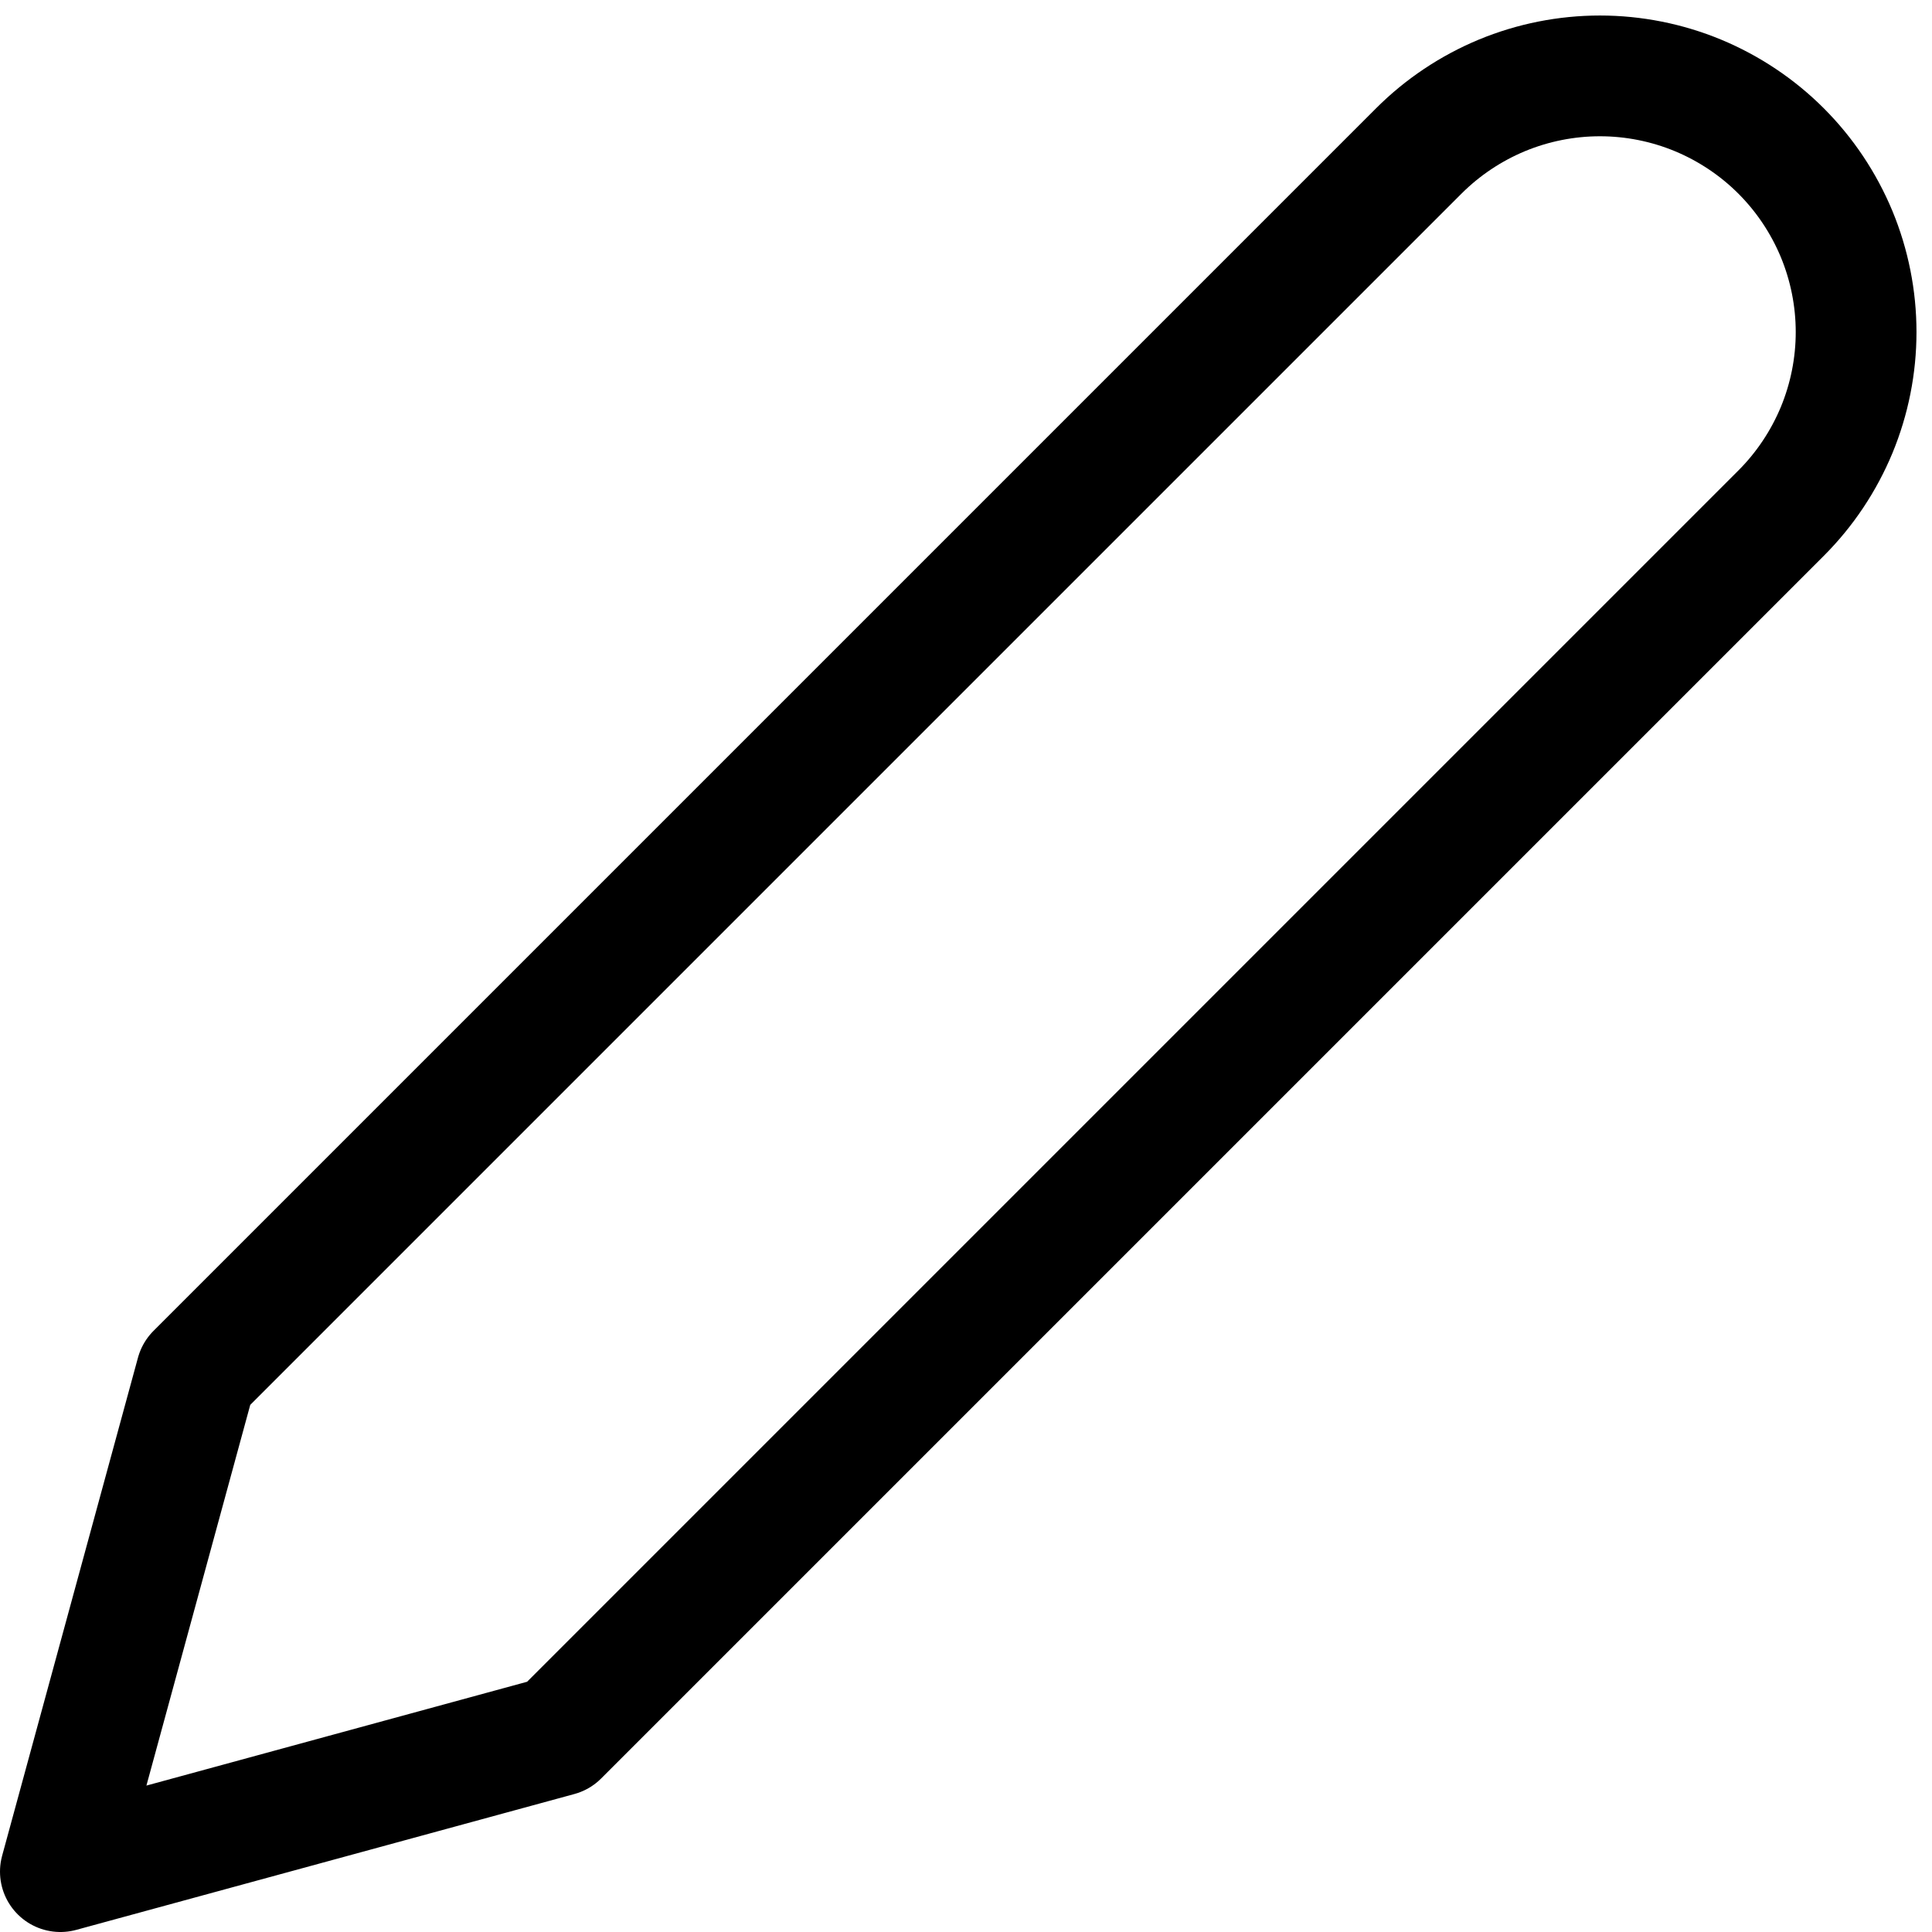 <svg width="32" height="32" viewBox="0 0 32 32" fill="none" xmlns="http://www.w3.org/2000/svg">
<path d="M23.5 2.5C23.894 2.106 24.362 1.794 24.876 1.58C25.391 1.367 25.943 1.257 26.5 1.257C27.057 1.257 27.609 1.367 28.124 1.58C28.638 1.794 29.106 2.106 29.5 2.5C29.894 2.894 30.206 3.362 30.42 3.876C30.633 4.391 30.743 4.943 30.743 5.5C30.743 6.057 30.633 6.609 30.42 7.124C30.206 7.638 29.894 8.106 29.5 8.5L9.25 28.75L1 31L3.25 22.75L23.5 2.5Z" stroke="black" stroke-width="2" stroke-linecap="round" stroke-linejoin="round"/>
</svg>
